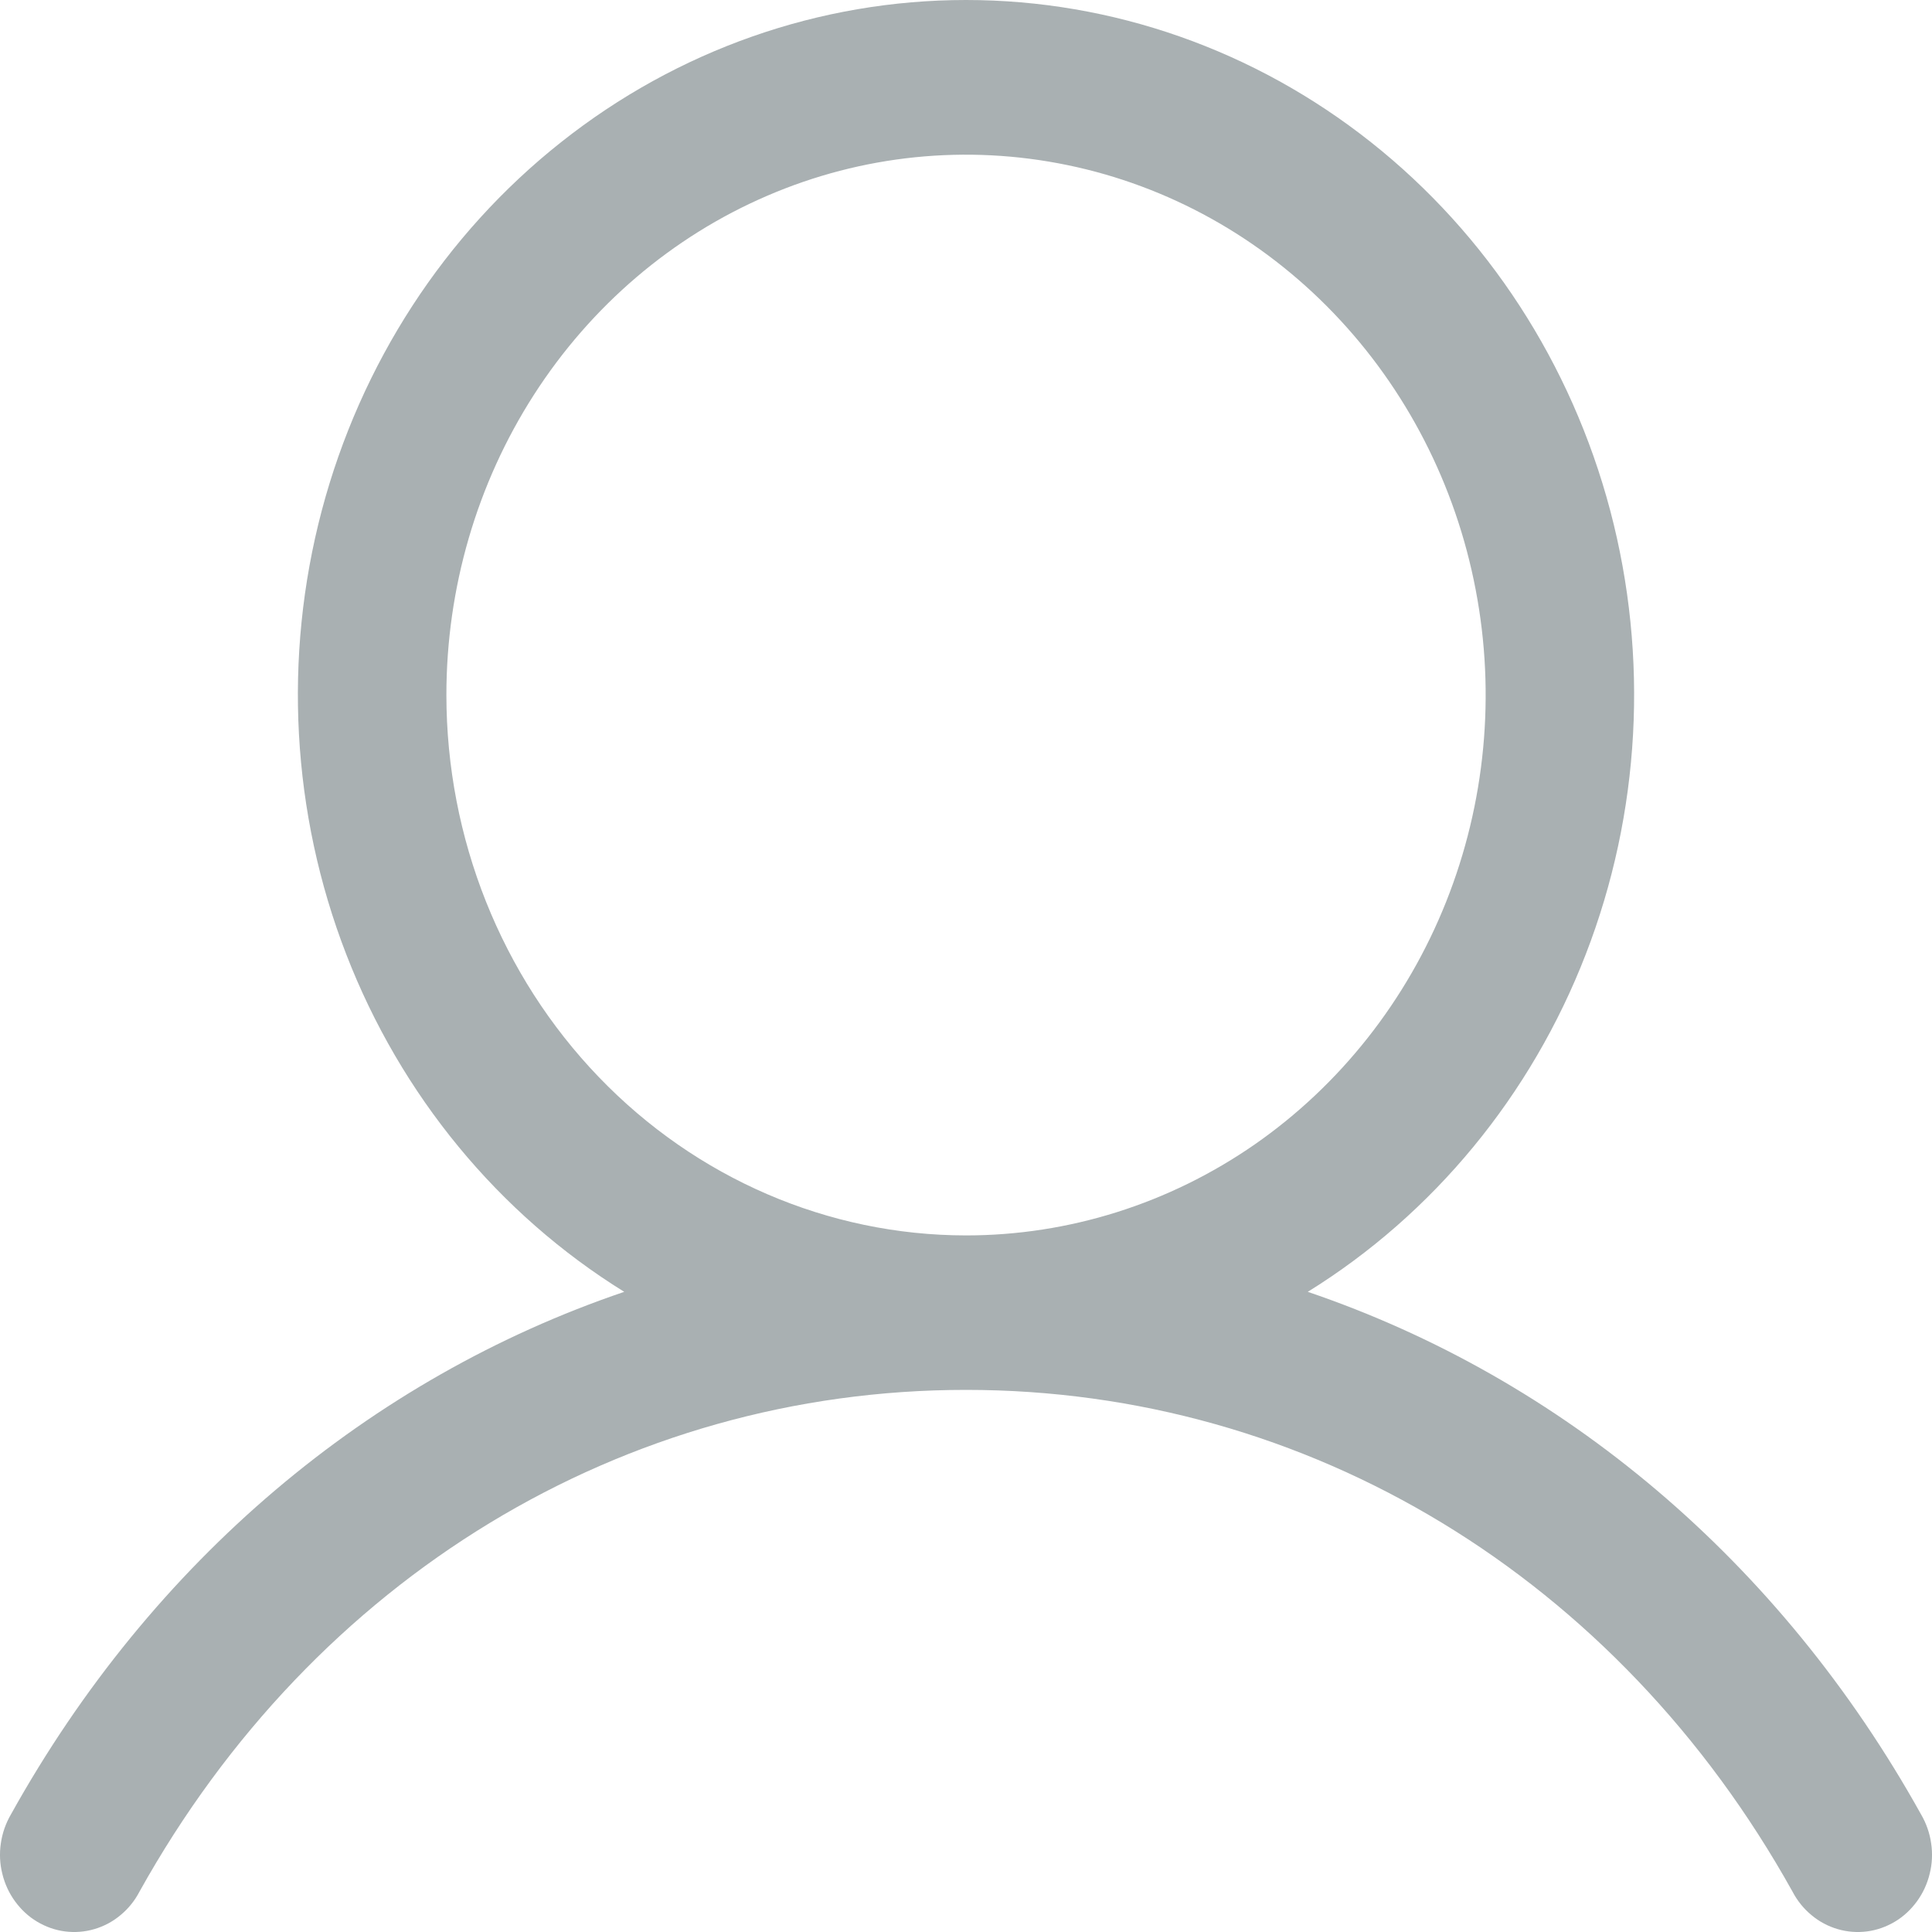 <svg width="20" height="20" viewBox="0 0 20 20" fill="none" xmlns="http://www.w3.org/2000/svg">
<path d="M19.887 18.783C18.424 16.153 16.169 14.267 13.538 13.373C14.839 12.567 15.851 11.339 16.416 9.878C16.982 8.417 17.07 6.803 16.669 5.285C16.267 3.766 15.397 2.426 14.192 1.472C12.987 0.517 11.515 0 10 0C8.485 0 7.013 0.517 5.808 1.472C4.603 2.426 3.733 3.766 3.331 5.285C2.93 6.803 3.018 8.417 3.584 9.878C4.149 11.339 5.161 12.567 6.462 13.373C3.831 14.266 1.576 16.152 0.113 18.783C0.06 18.874 0.024 18.975 0.009 19.081C-0.007 19.186 -0.002 19.294 0.024 19.397C0.049 19.501 0.094 19.598 0.156 19.683C0.218 19.768 0.295 19.84 0.384 19.893C0.473 19.946 0.571 19.981 0.673 19.994C0.775 20.007 0.878 19.999 0.977 19.97C1.076 19.941 1.168 19.892 1.248 19.825C1.328 19.759 1.395 19.676 1.444 19.582C3.254 16.33 6.452 14.388 10 14.388C13.547 14.388 16.746 16.33 18.556 19.582C18.605 19.676 18.672 19.759 18.752 19.825C18.832 19.892 18.924 19.941 19.023 19.97C19.122 19.999 19.225 20.007 19.327 19.994C19.429 19.981 19.527 19.946 19.616 19.893C19.705 19.84 19.782 19.768 19.844 19.683C19.906 19.598 19.951 19.501 19.976 19.397C20.002 19.294 20.007 19.186 19.991 19.081C19.976 18.975 19.94 18.874 19.887 18.783ZM4.621 7.195C4.621 6.089 4.936 5.007 5.527 4.087C6.118 3.167 6.958 2.45 7.941 2.027C8.924 1.603 10.006 1.493 11.05 1.709C12.093 1.924 13.052 2.457 13.804 3.24C14.556 4.022 15.069 5.019 15.276 6.104C15.484 7.189 15.377 8.314 14.97 9.336C14.563 10.358 13.873 11.232 12.989 11.847C12.104 12.461 11.064 12.789 10 12.789C8.574 12.788 7.206 12.198 6.198 11.149C5.189 10.1 4.622 8.678 4.621 7.195Z" fill="#A9B0B2"/>
</svg>
